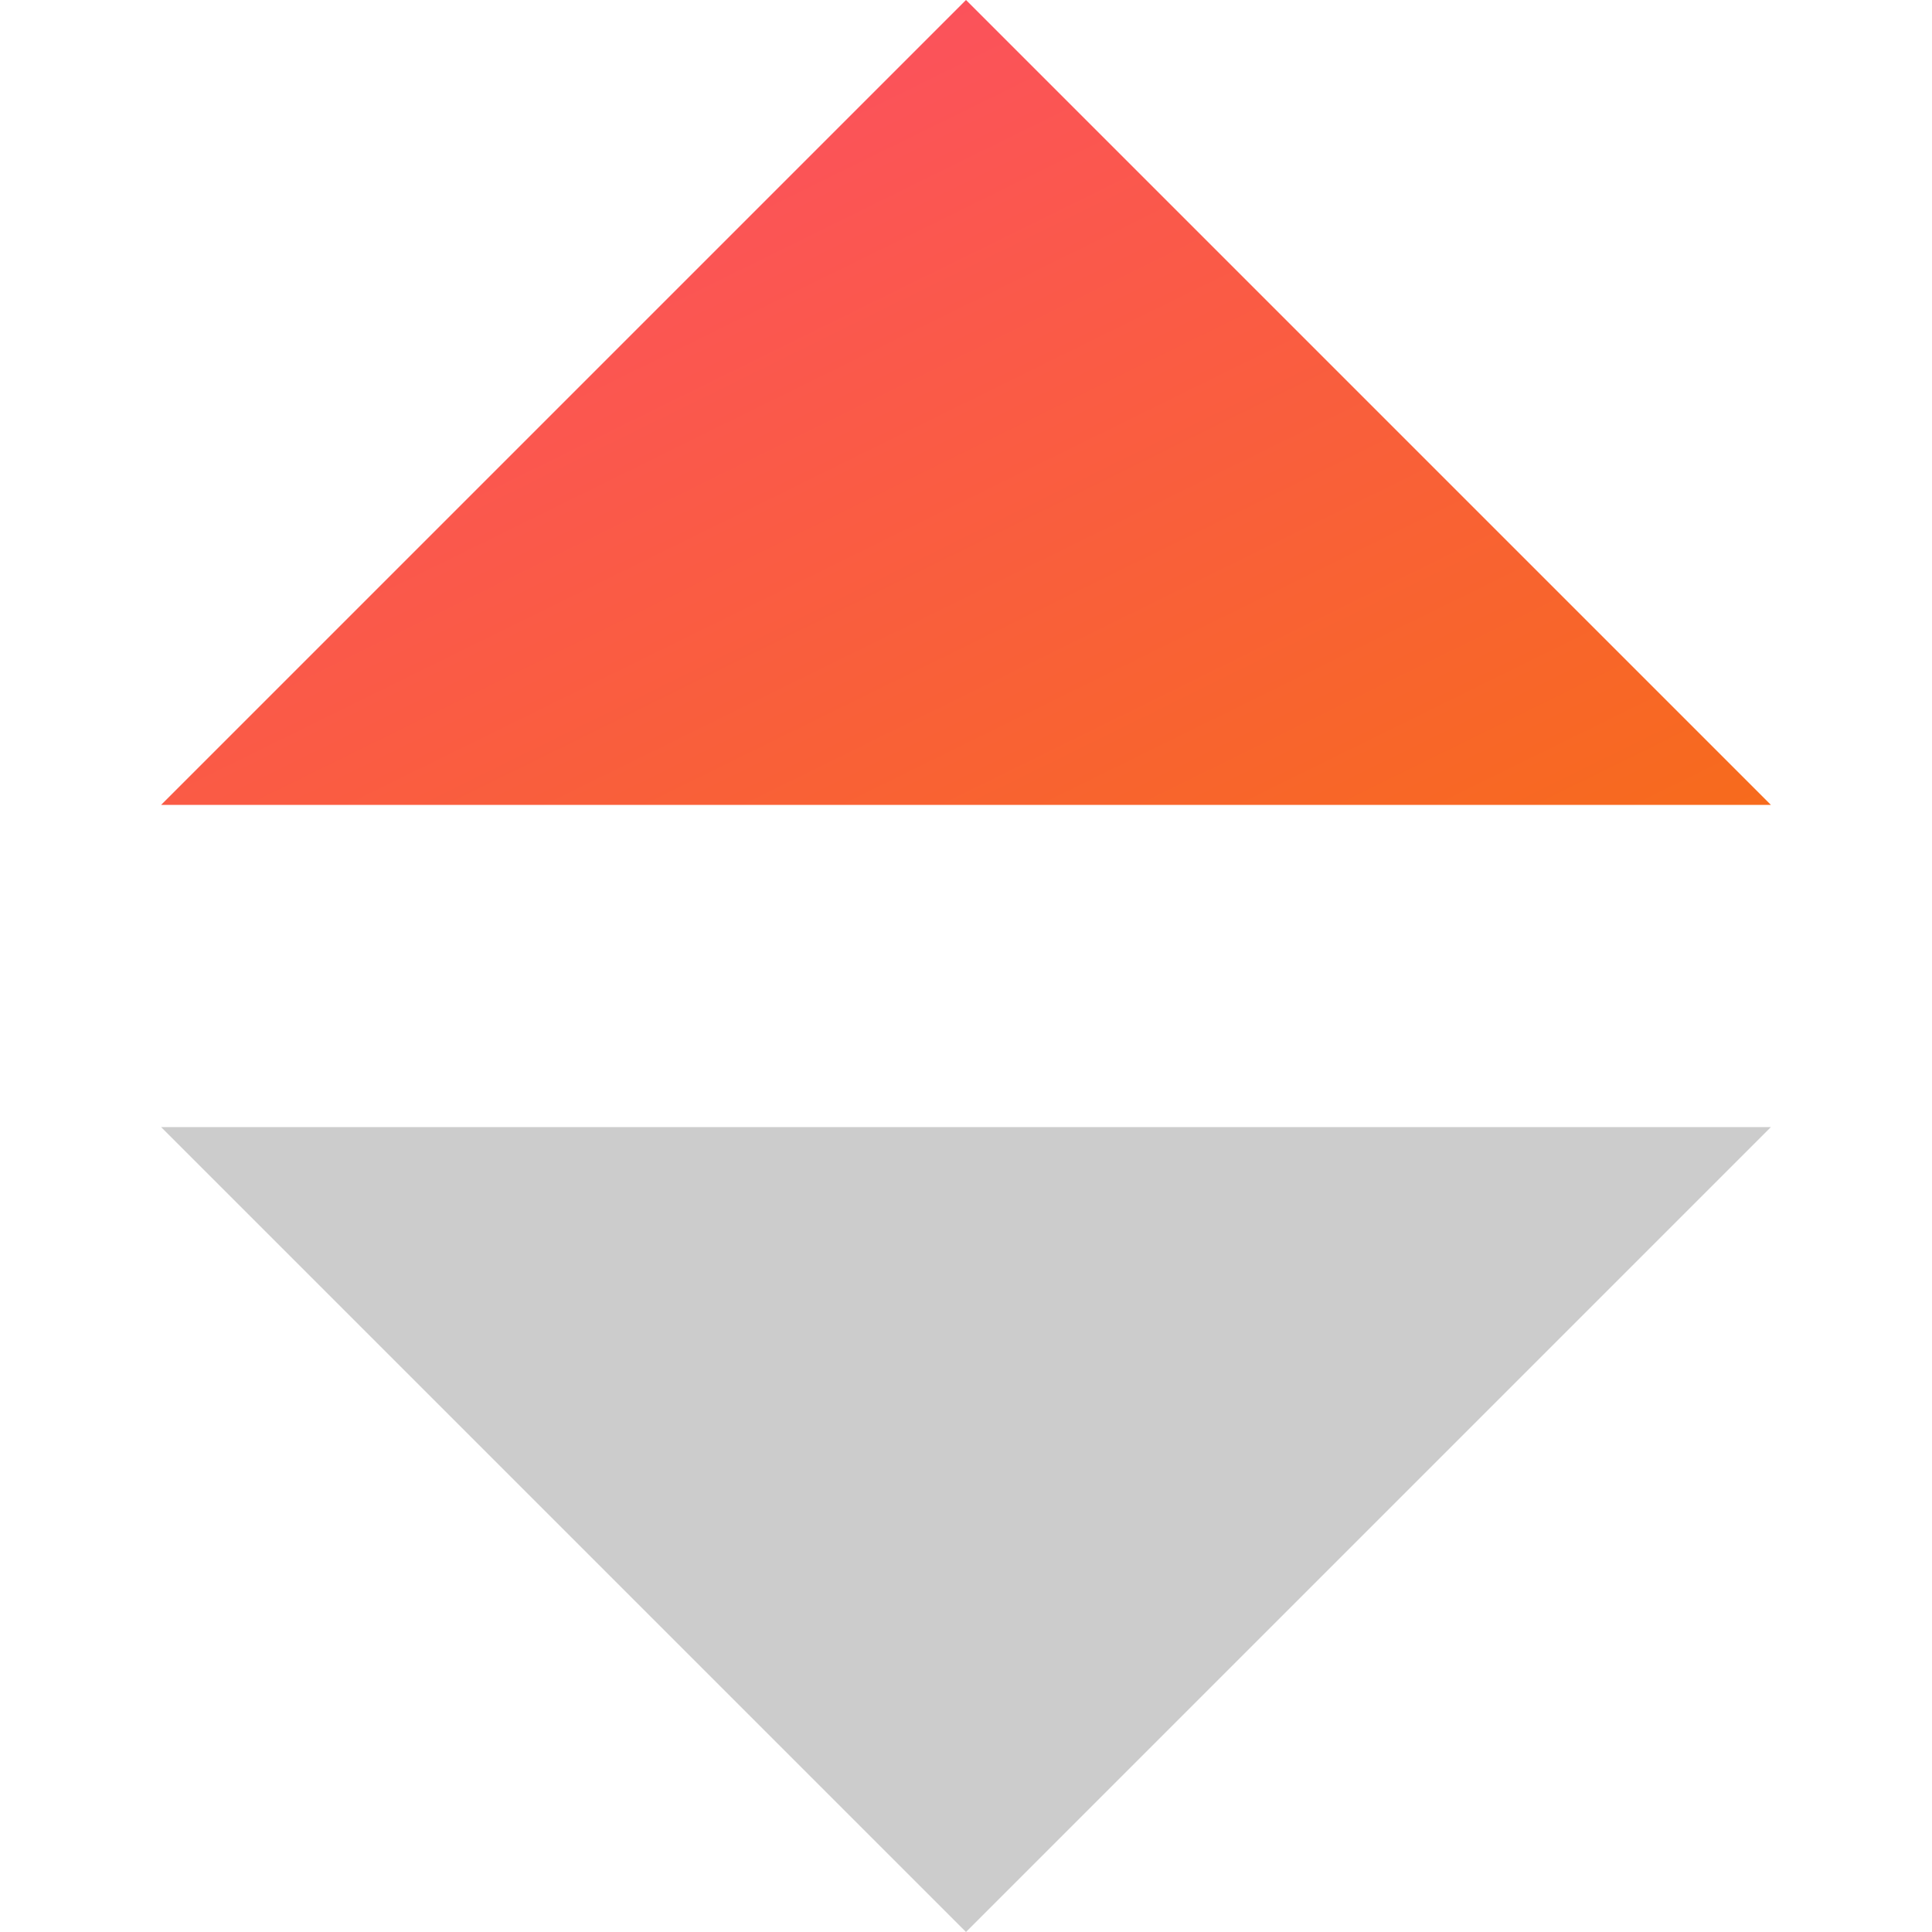 <?xml version="1.0" encoding="UTF-8" standalone="no"?>
<svg width="8px" height="8px" viewBox="0 0 8 8" version="1.1" xmlns="http://www.w3.org/2000/svg" xmlns:xlink="http://www.w3.org/1999/xlink">
    <!-- Generator: Sketch 48.2 (47327) - http://www.bohemiancoding.com/sketch -->
    <title>升序@1x</title>
    <desc>Created with Sketch.</desc>
    <defs>
        <linearGradient x1="0%" y1="0%" x2="100%" y2="100%" id="linearGradient-1">
            <stop stop-color="#FD4A70" offset="0%"></stop>
            <stop stop-color="#F76B1C" offset="100%"></stop>
        </linearGradient>
    </defs>
    <g id="新-分类-列表01" stroke="none" stroke-width="1" fill="none" fill-rule="evenodd" transform="translate(-277, -101)">
        <g id="topbar" transform="translate(0, 80)">
            <g id="升序" transform="translate(273, 15)">
                <g id="ic_arrow_drop_down" transform="translate(0, 4)">
                    <g id="Icon-24px">
                        <polygon id="Shape" fill="#CCCCCC" points="4.667 6.667 8 10 11.333 6.667"></polygon>
                        <polygon id="Shape" points="0 0 16 0 16 16 0 16"></polygon>
                    </g>
                </g>
                <g id="ic_arrow_drop_up">
                    <g id="Icon-24px">
                        <polygon id="Shape" fill="url(#linearGradient-1)" points="4.667 9.333 8 6 11.333 9.333"></polygon>
                        <polygon id="Shape" points="0 0 16 0 16 16 0 16"></polygon>
                    </g>
                </g>
            </g>
        </g>
    </g>
</svg>